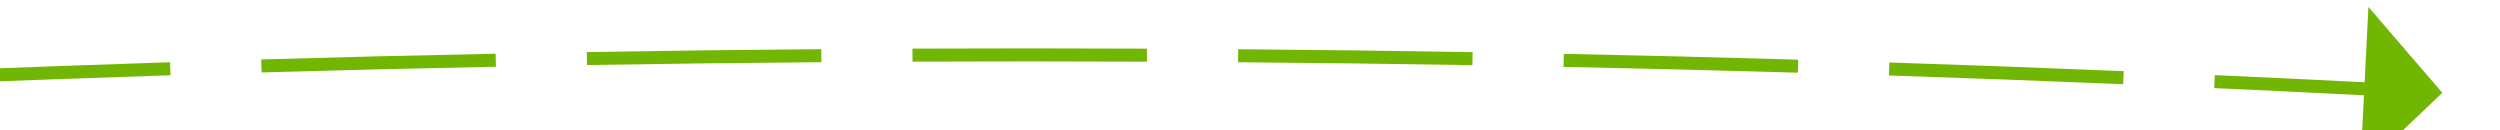 ﻿<?xml version="1.0" encoding="utf-8"?>
<svg version="1.1" xmlns:xlink="http://www.w3.org/1999/xlink" width="192px" height="10px" viewBox="1102 406  192 10" xmlns="http://www.w3.org/2000/svg">
  <g transform="matrix(-0.174 0.985 -0.985 -0.174 1810.787 -697.43 )">
    <path d="M 1243.166 613.276  C 1244.936 619.012  1246.746 624.735  1248.595 630.445  L 1249.547 630.137  C 1247.699 624.431  1245.891 618.712  1244.122 612.981  L 1243.166 613.276  Z M 1236.019 589.31  C 1237.679 595.078  1239.379 600.835  1241.119 606.58  L 1242.076 606.29  C 1240.338 600.55  1238.639 594.797  1236.98 589.034  L 1236.019 589.31  Z M 1229.332 565.211  C 1230.882 571.01  1232.471 576.798  1234.1 582.575  L 1235.063 582.304  C 1233.435 576.531  1231.847 570.748  1230.298 564.953  L 1229.332 565.211  Z M 1223.108 540.989  C 1224.546 546.817  1226.024 552.634  1227.543 558.441  L 1228.51 558.188  C 1226.993 552.386  1225.516 546.573  1224.079 540.75  L 1223.108 540.989  Z M 1217.348 516.652  C 1218.675 522.506  1220.041 528.351  1221.448 534.186  L 1222.42 533.952  C 1221.015 528.121  1219.649 522.281  1218.324 516.431  L 1217.348 516.652  Z M 1212.035 492.216  C 1212.673 495.248  1213.317 498.28  1213.969 501.31  C 1214.576 504.148  1215.193 506.984  1215.819 509.819  L 1216.796 509.603  C 1216.17 506.771  1215.554 503.936  1214.947 501.1  C 1214.296 498.071  1213.651 495.041  1213.014 492.01  L 1212.035 492.216  Z M 1207.042 467.713  C 1208.204 473.601  1209.392 479.484  1210.607 485.361  L 1211.586 485.159  C 1210.372 479.284  1209.184 473.405  1208.023 467.52  L 1207.042 467.713  Z M 1202.35 443.151  C 1203.44 449.053  1204.556 454.95  1205.698 460.842  L 1206.679 460.652  C 1205.538 454.763  1204.422 448.869  1203.333 442.97  L 1202.35 443.151  Z M 1197.961 418.534  C 1198.978 424.448  1200.021 430.358  1201.09 436.264  L 1202.074 436.086  C 1201.006 430.183  1199.963 424.276  1198.946 418.364  L 1197.961 418.534  Z M 1193.875 393.864  C 1194.819 399.79  1195.79 405.713  1196.786 411.631  L 1197.772 411.465  C 1196.776 405.55  1195.807 399.63  1194.863 393.706  L 1193.875 393.864  Z M 1190.094 369.145  C 1190.965 375.083  1191.862 381.017  1192.786 386.947  L 1193.774 386.793  C 1192.851 380.866  1191.954 374.935  1191.083 369  L 1190.094 369.145  Z M 1186.617 344.382  C 1187.415 350.33  1188.239 356.275  1189.09 362.216  L 1190.079 362.074  C 1189.229 356.136  1188.405 350.194  1187.608 344.249  L 1186.617 344.382  Z M 1250.771 637.101  C 1252.65 642.802  1254.569 648.489  1256.527 654.163  L 1257.473 653.837  C 1255.516 648.167  1253.599 642.484  1251.72 636.788  L 1250.771 637.101  Z M 1184.115 325.023  C 1184.63 329.164  1185.157 333.303  1185.698 337.441  L 1186.689 337.311  C 1186.149 333.177  1185.622 329.04  1185.107 324.902  L 1184.115 325.023  Z M 1190.995 325.173  L 1184 320  L 1178.493 326.735  L 1190.995 325.173  Z " fill-rule="nonzero" fill="#70b603" stroke="none" />
  </g>
</svg>